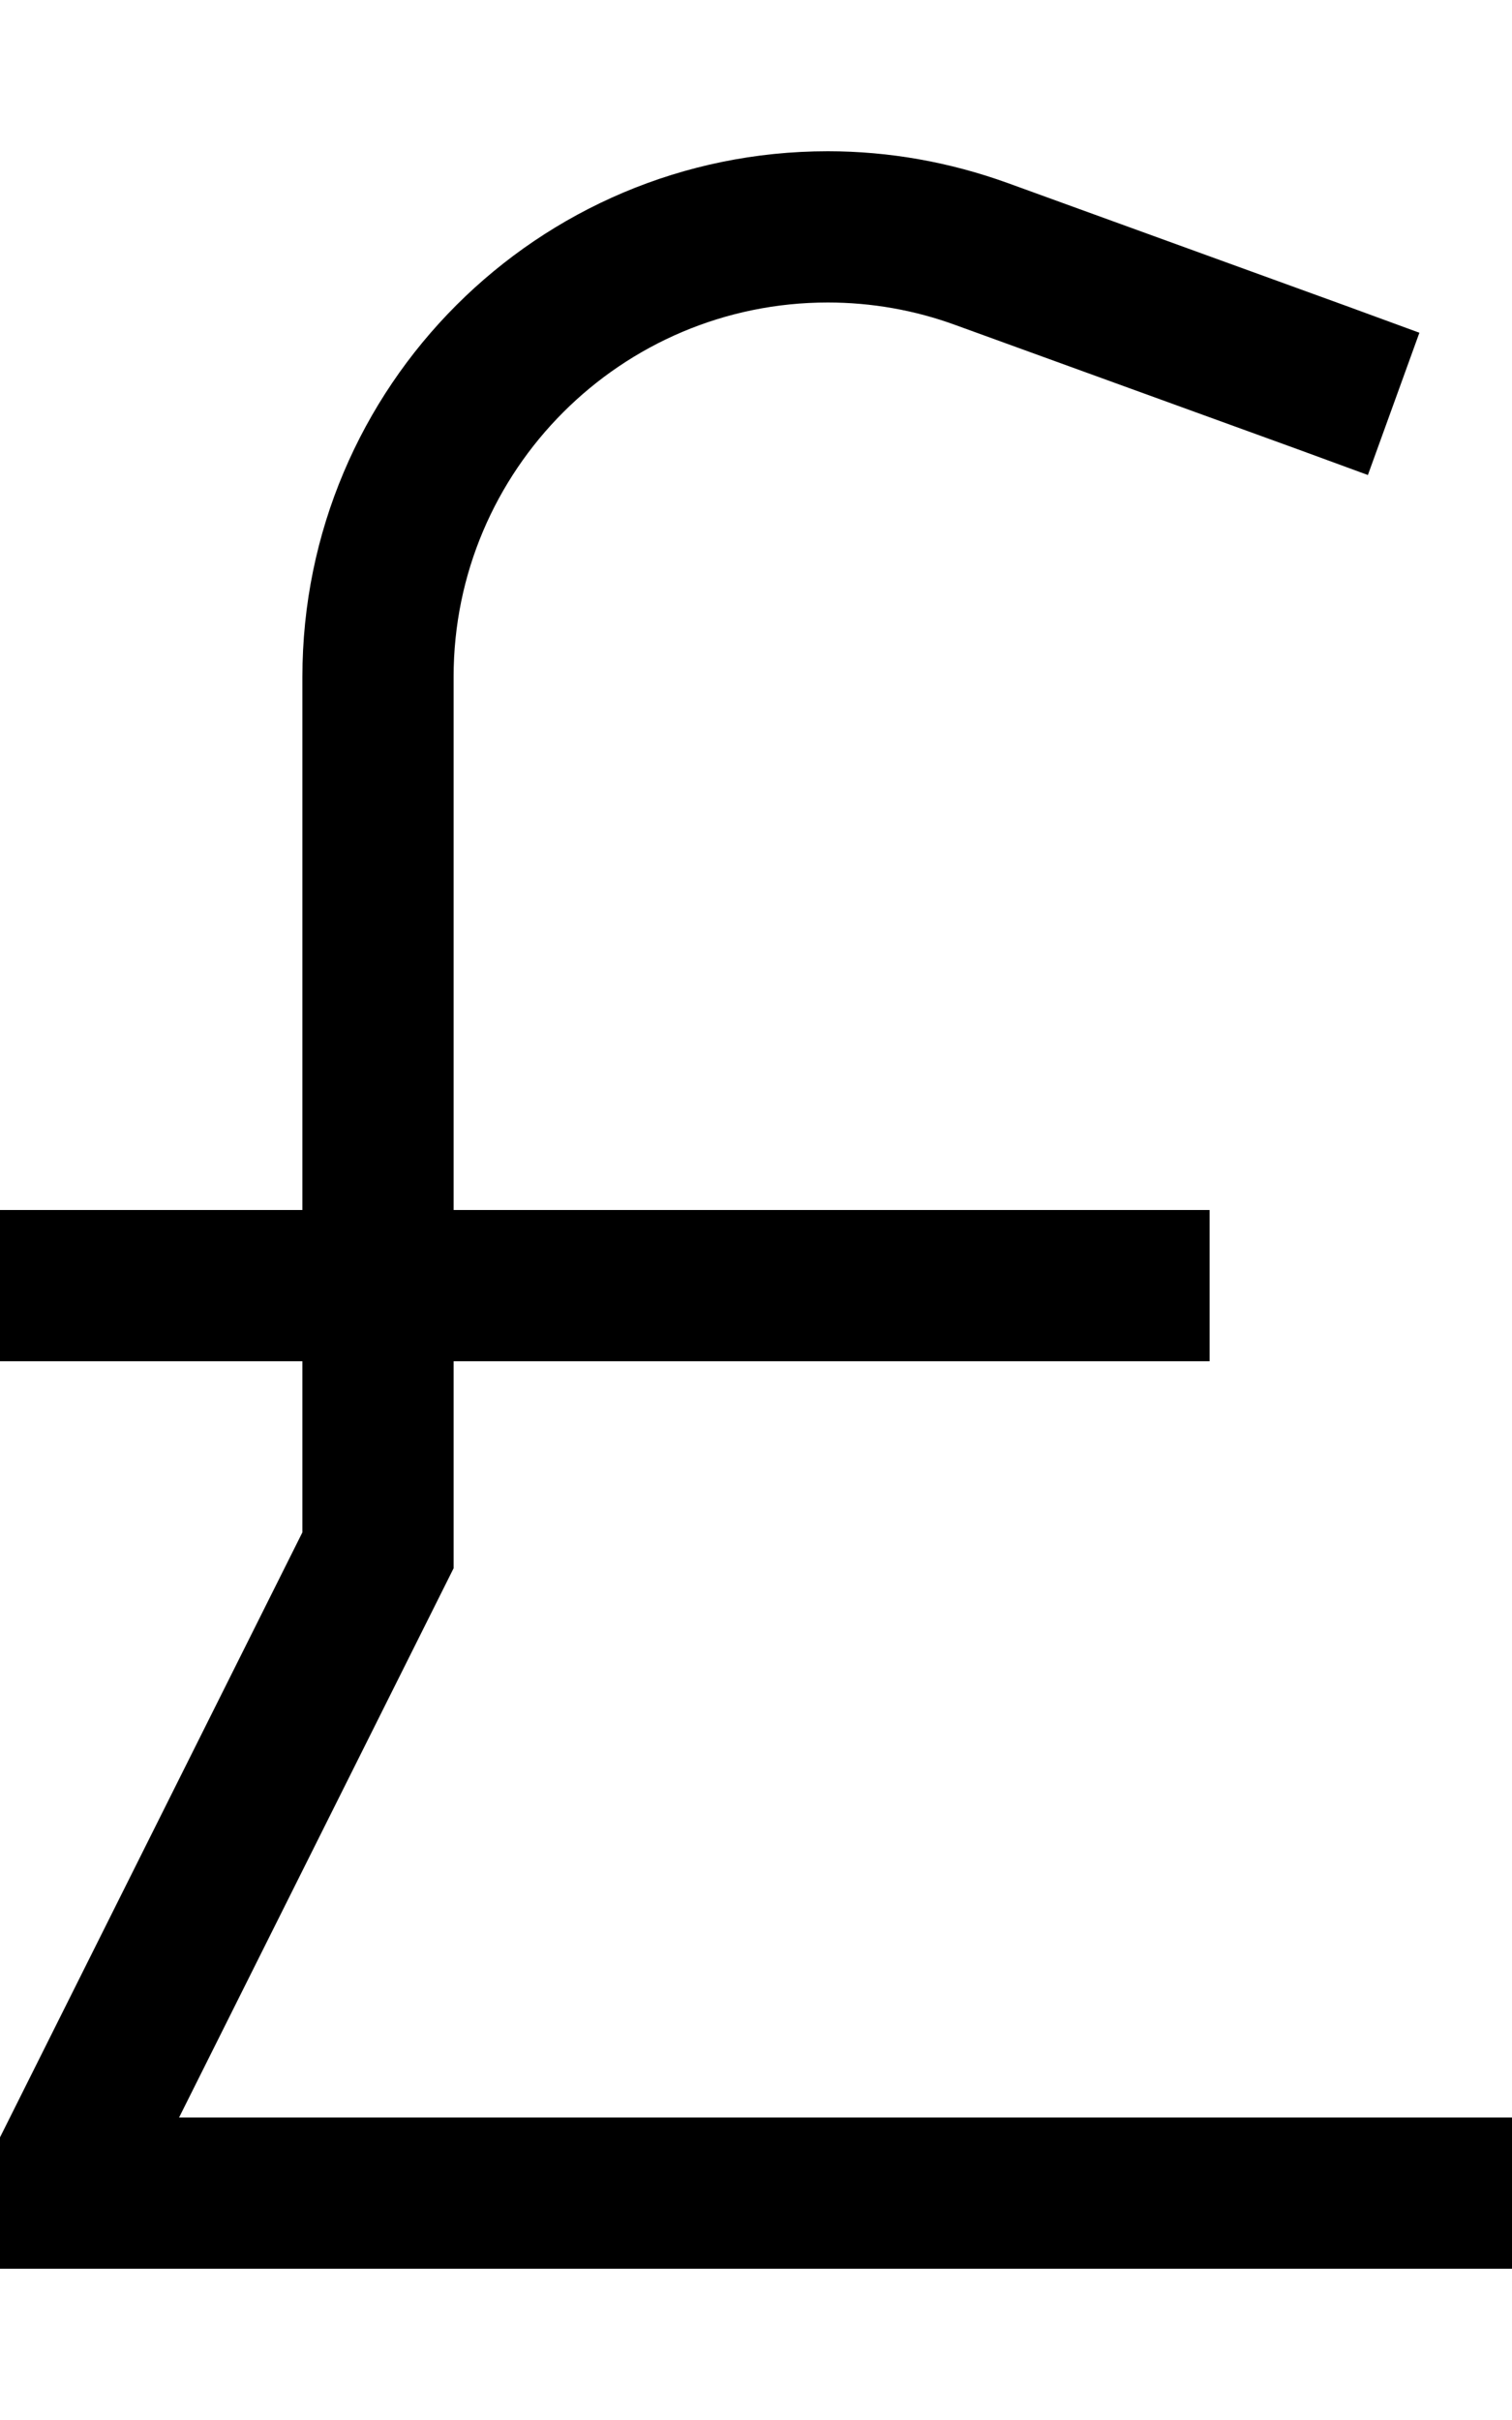 <svg xmlns="http://www.w3.org/2000/svg" viewBox="0 0 320 512"><!--! Font Awesome Pro 6.7.2 by @fontawesome - https://fontawesome.com License - https://fontawesome.com/license (Commercial License) Copyright 2024 Fonticons, Inc. --><defs><style>.fa-secondary{opacity:.4}</style></defs><path class="fa-secondary" d=""/><path class="fa-primary" d="M96 143.2C96 99.5 131.5 64 175.2 64c9.2 0 18.4 1.6 27.1 4.8L274.5 95l15 5.5 10.9-30.1-15-5.5L213.2 38.7c-12.2-4.4-25-6.7-38-6.7C113.8 32 64 81.8 64 143.2L64 256 0 256l0 32 64 0 0 36.2L1.7 448.8 0 452.2 0 456l0 8 0 16 16 0 288 0 16 0 0-32-16 0L37.9 448 94.3 335.2l1.7-3.4 0-3.8 0-40 160 0 0-32L96 256l0-112.8z"/></svg>